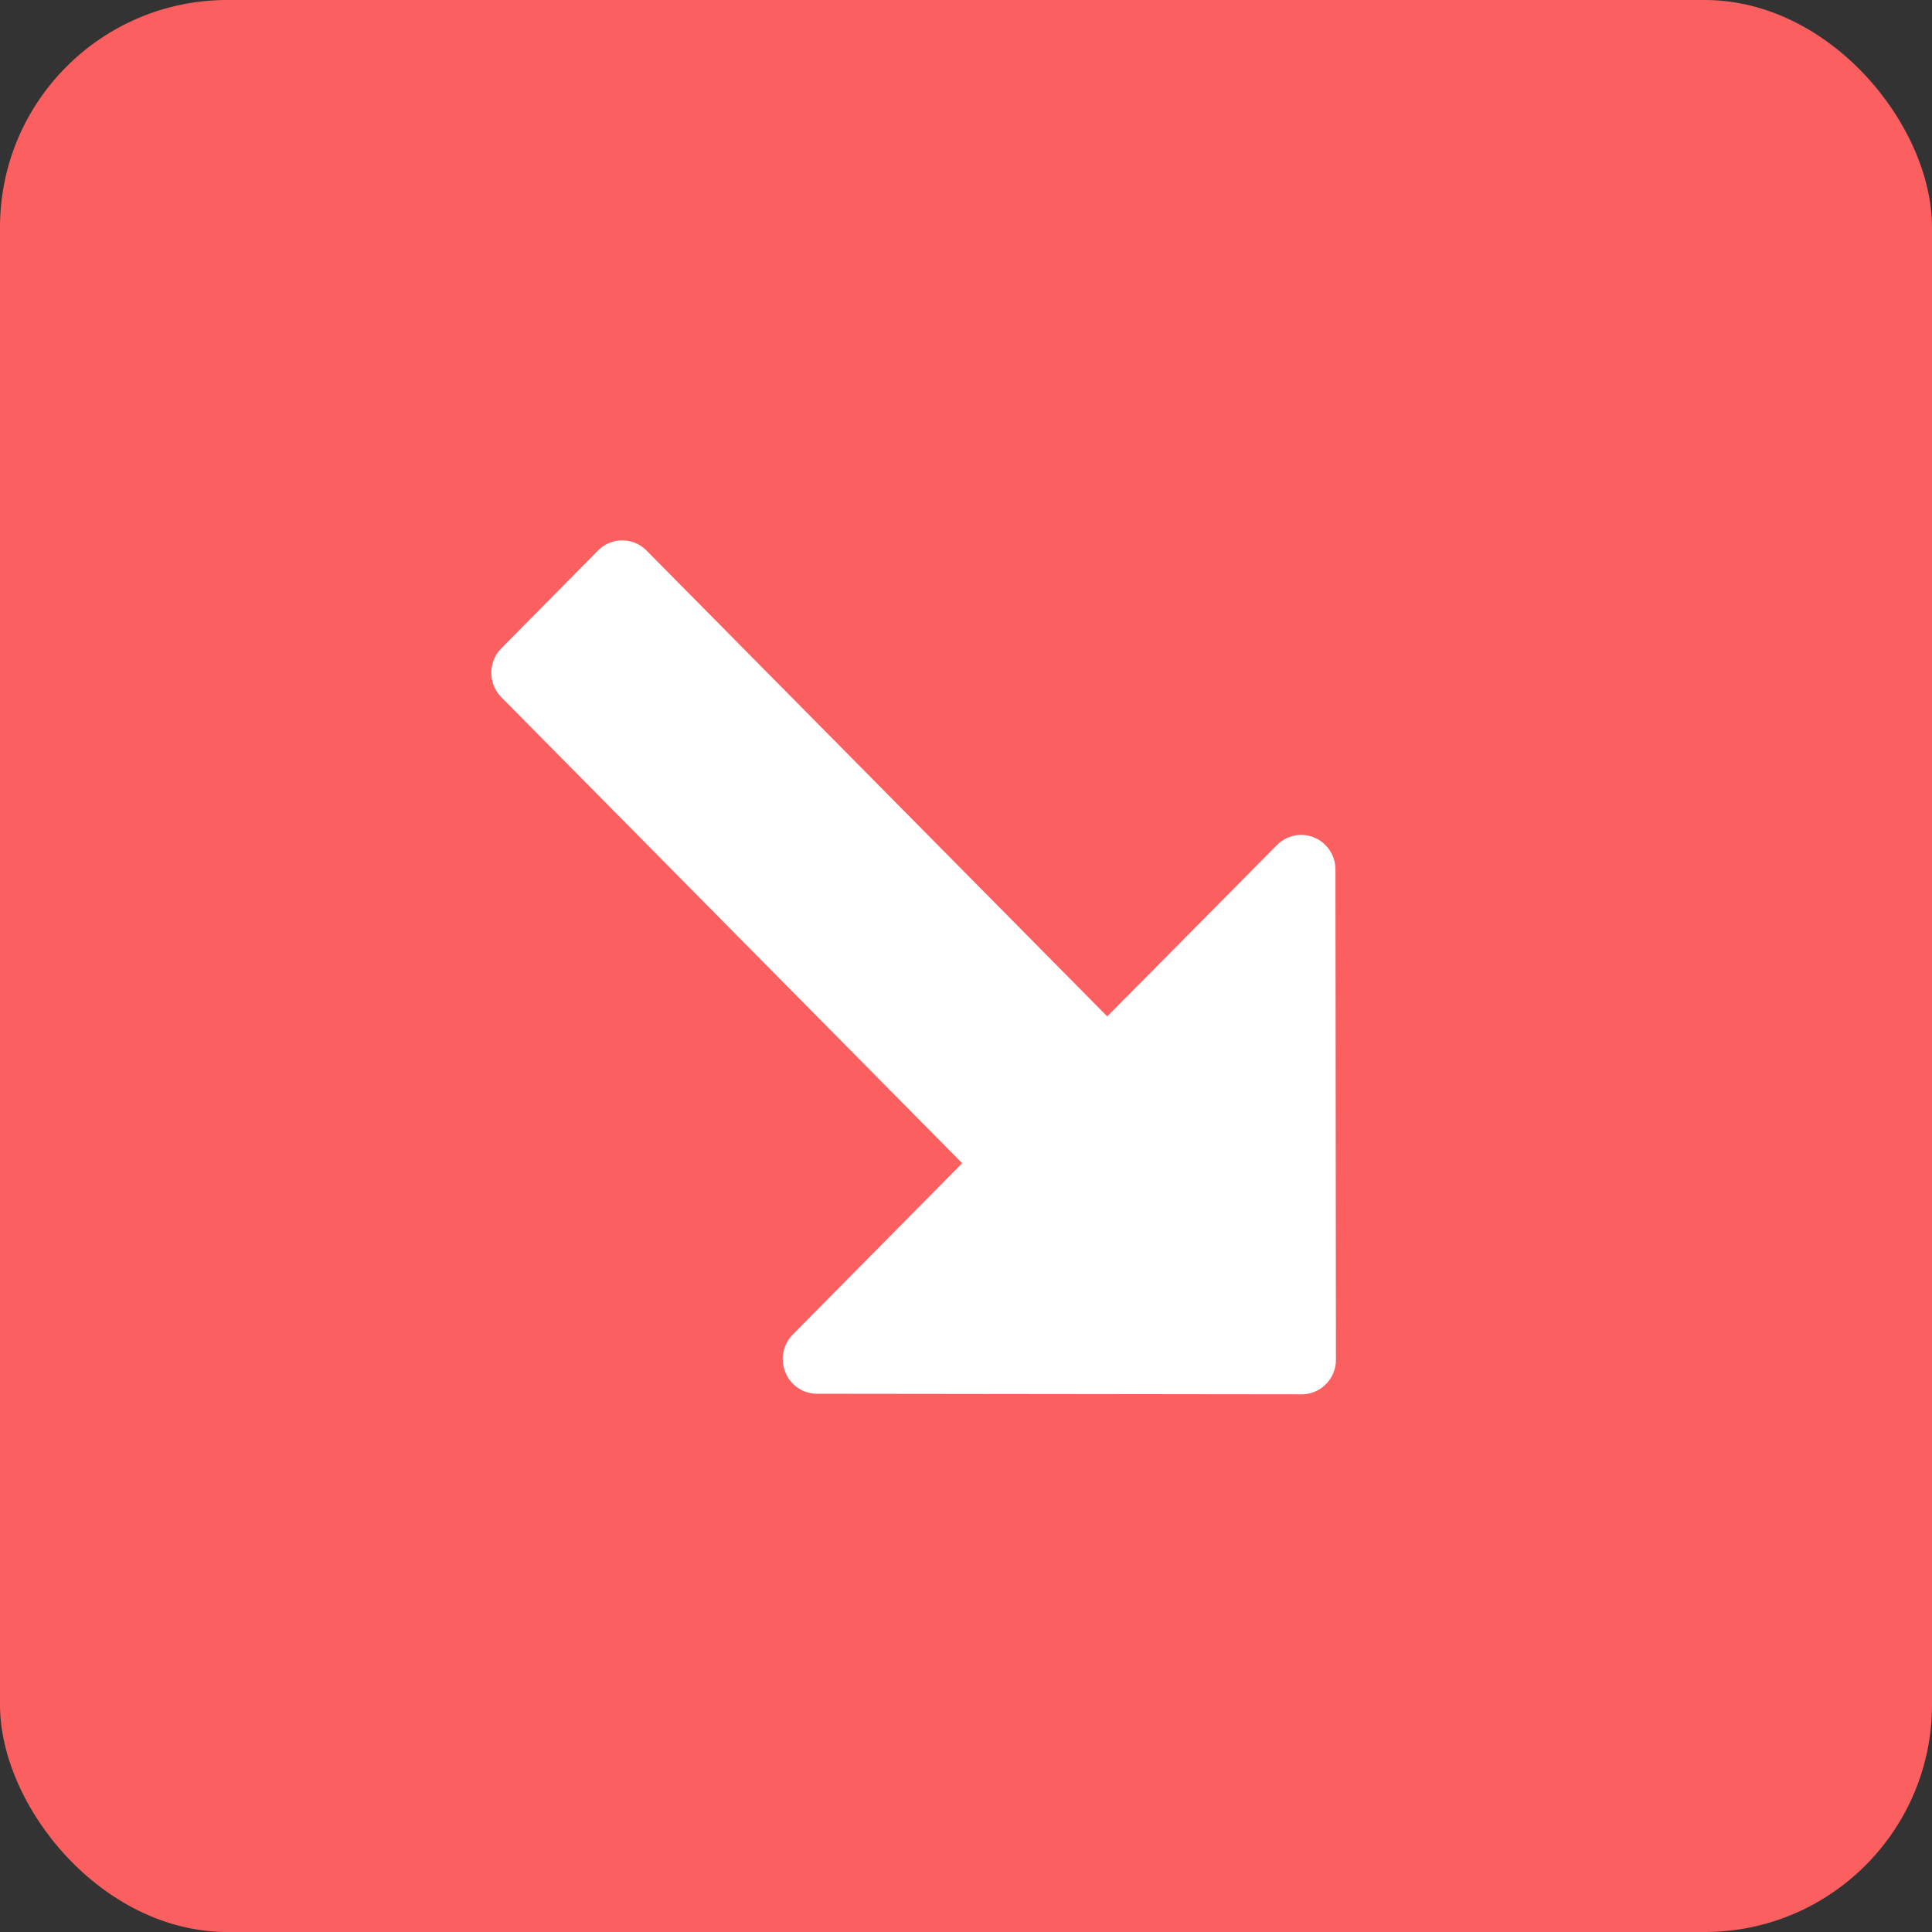<svg xmlns="http://www.w3.org/2000/svg" width="17" height="17" viewBox="0 0 17 17">
  <rect x="0" y="0" width="17" height="17" fill="#333333" stroke="none"/>
  <g id="Group_14968" data-name="Group 14968" transform="translate(0.128 2.723)">
    <rect id="Rectangle_3774" data-name="Rectangle 3774" width="17" height="17" rx="2" transform="translate(-0.128 -2.723)" fill="#fc5f5f"/>
    <g id="triangle-head-arrow" transform="translate(7.038 0.217) rotate(45)">
      <path id="Path_26245" data-name="Path 26245" d="M9.628,3.565,6.61,6.576a.3.3,0,0,1-.331.064.307.307,0,0,1-.189-.281l-.012-2.12L.312,4.207a.307.307,0,0,1-.305-.3L0,2.691a.3.3,0,0,1,.3-.3l5.767.032L6.057.3A.3.3,0,0,1,6.242.022.306.306,0,0,1,6.574.09L9.626,3.136a.306.306,0,0,1,.09.215A.3.3,0,0,1,9.628,3.565Z" transform="translate(0 0)" fill="#fff"/>
    </g>
  </g>
</svg>
